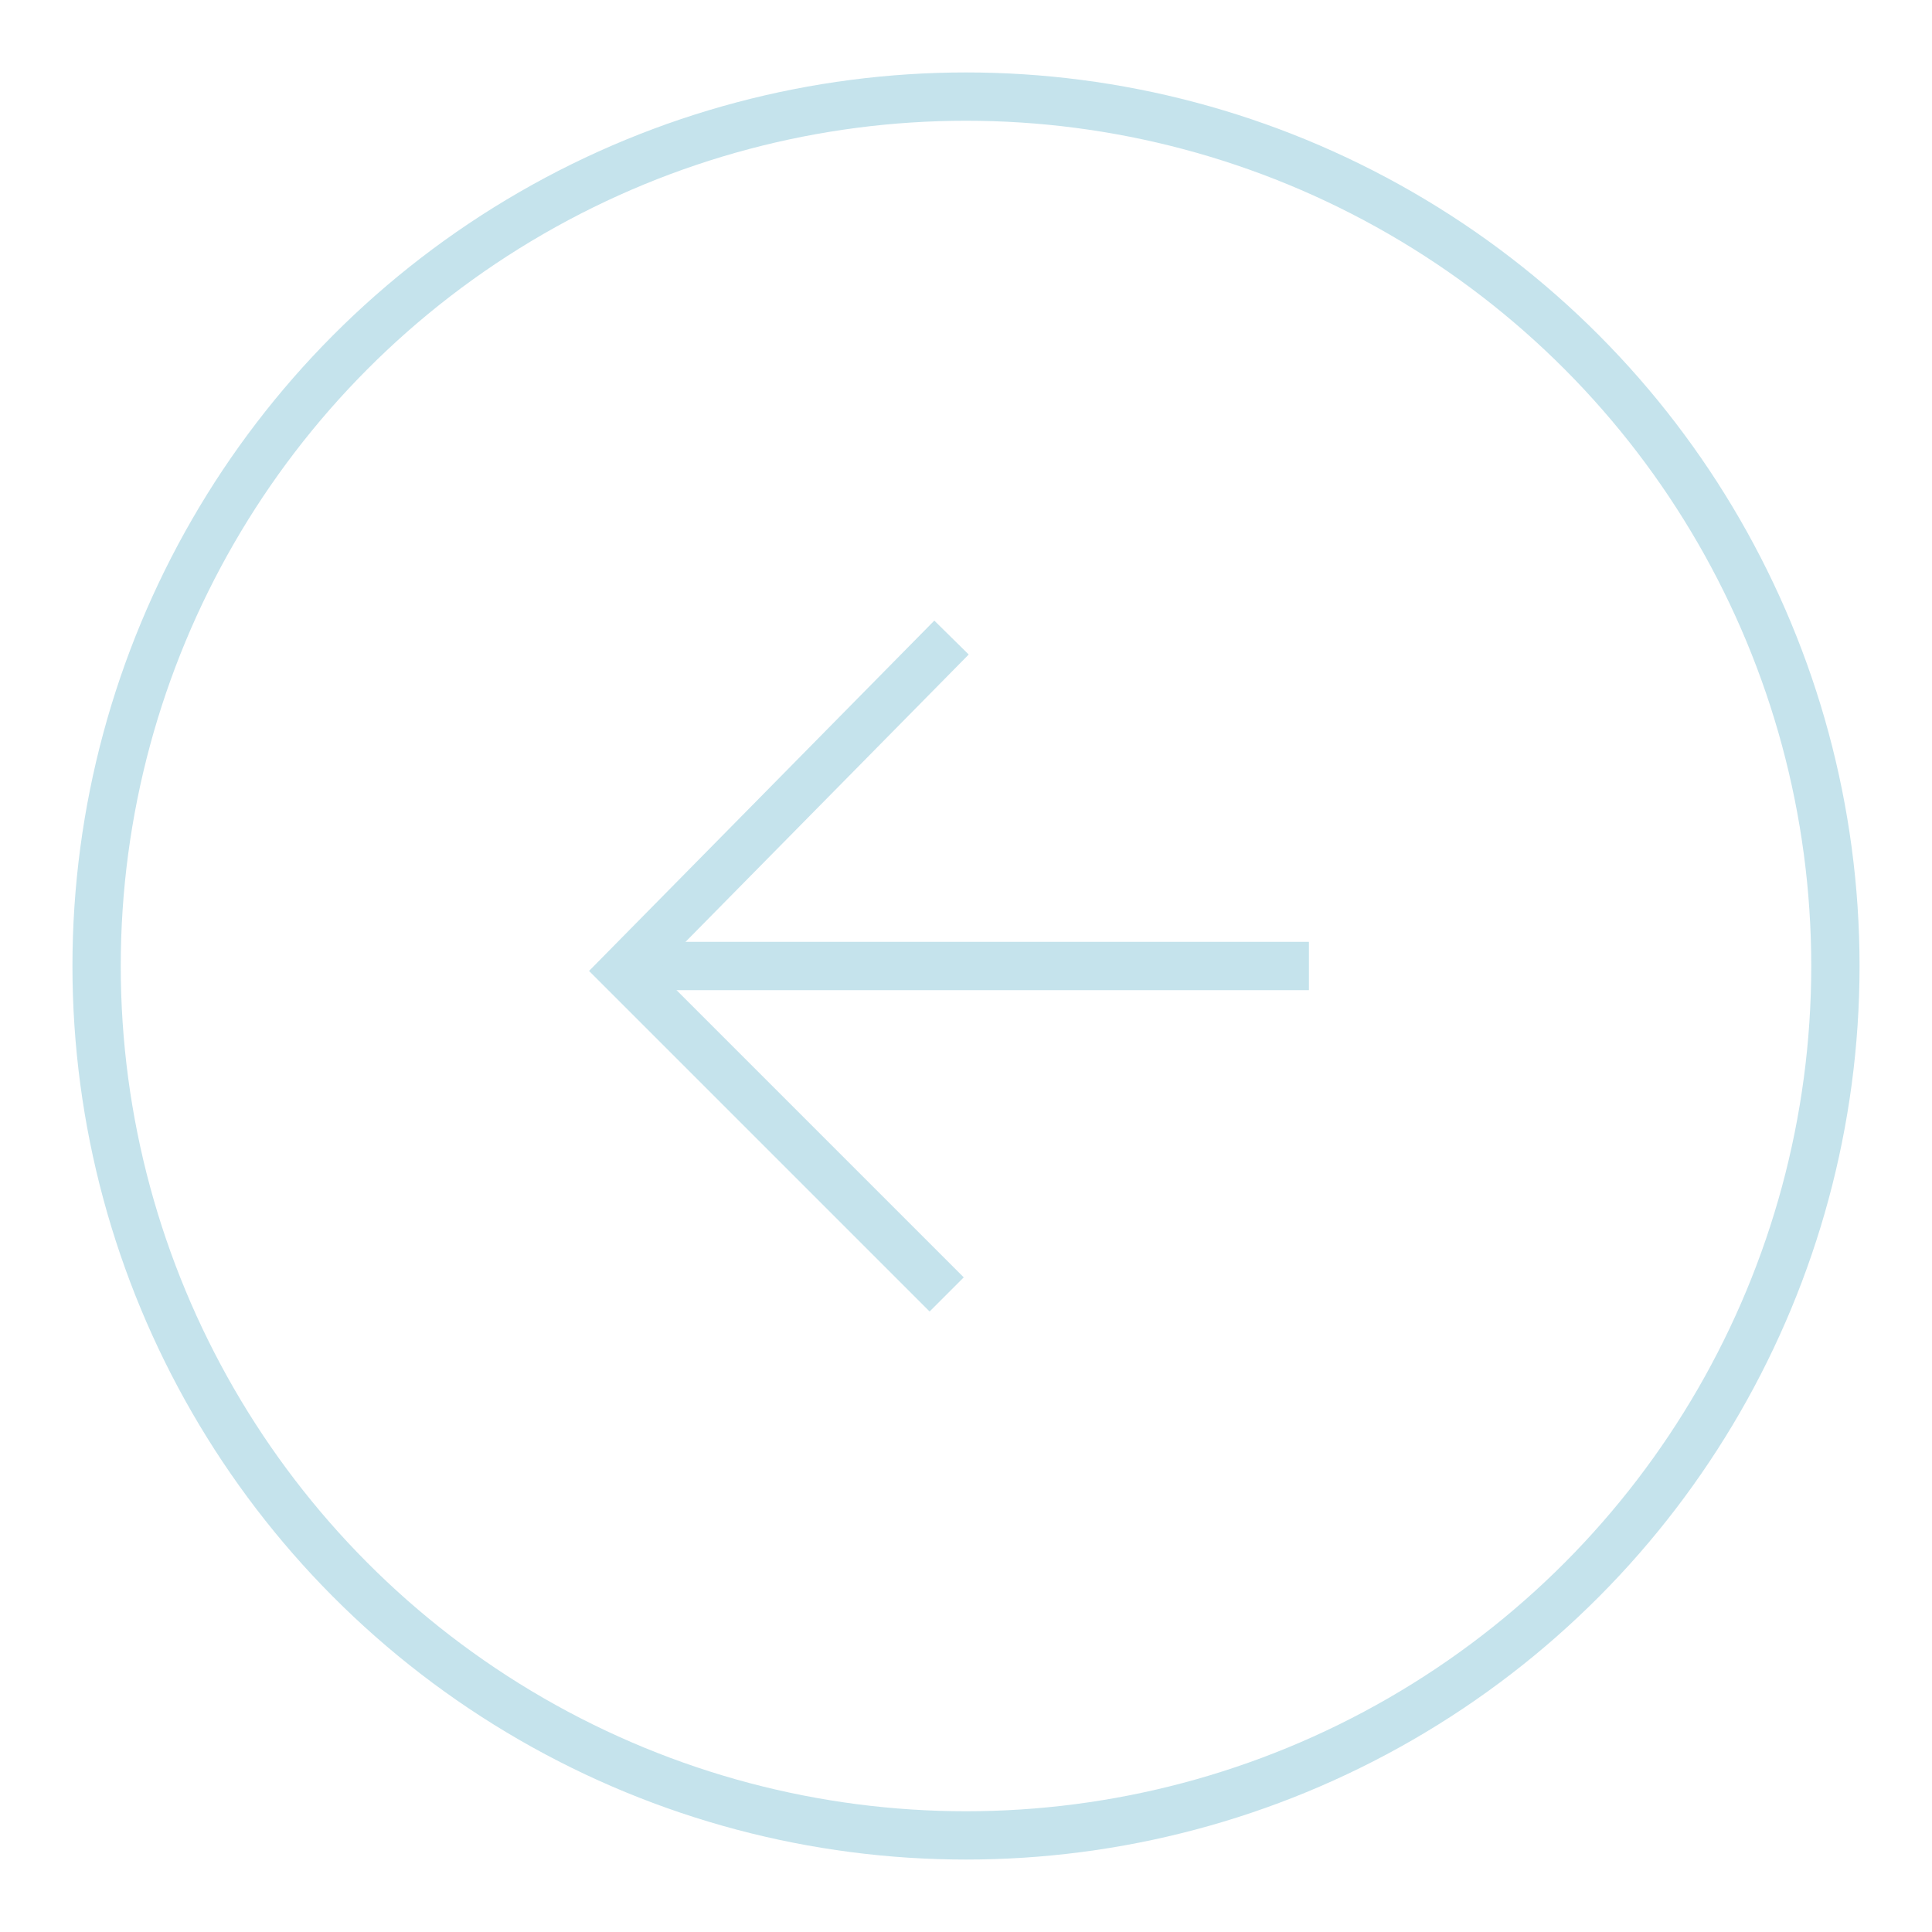 <?xml version="1.0" encoding="utf-8"?>
<!-- Generator: Adobe Illustrator 26.0.1, SVG Export Plug-In . SVG Version: 6.00 Build 0)  -->
<svg version="1.1" id="Laag_1" xmlns="http://www.w3.org/2000/svg" xmlns:xlink="http://www.w3.org/1999/xlink" x="0px" y="0px"
	 viewBox="0 0 40 40" style="enable-background:new 0 0 40 40;" xml:space="preserve">
<style type="text/css">
	.st0{fill:none;stroke:#C5E3EC;stroke-miterlimit:10;}
</style>
<g>
	<circle class="st0" cx="20" cy="20" r="18"/>
	<g>
		<line class="st0" x1="27.1" y1="20" x2="13.3" y2="20"/>
		<polyline class="st0" points="19.7,13.2 12.9,20.1 19.6,26.8 		"/>
	</g>
</g>
</svg>
